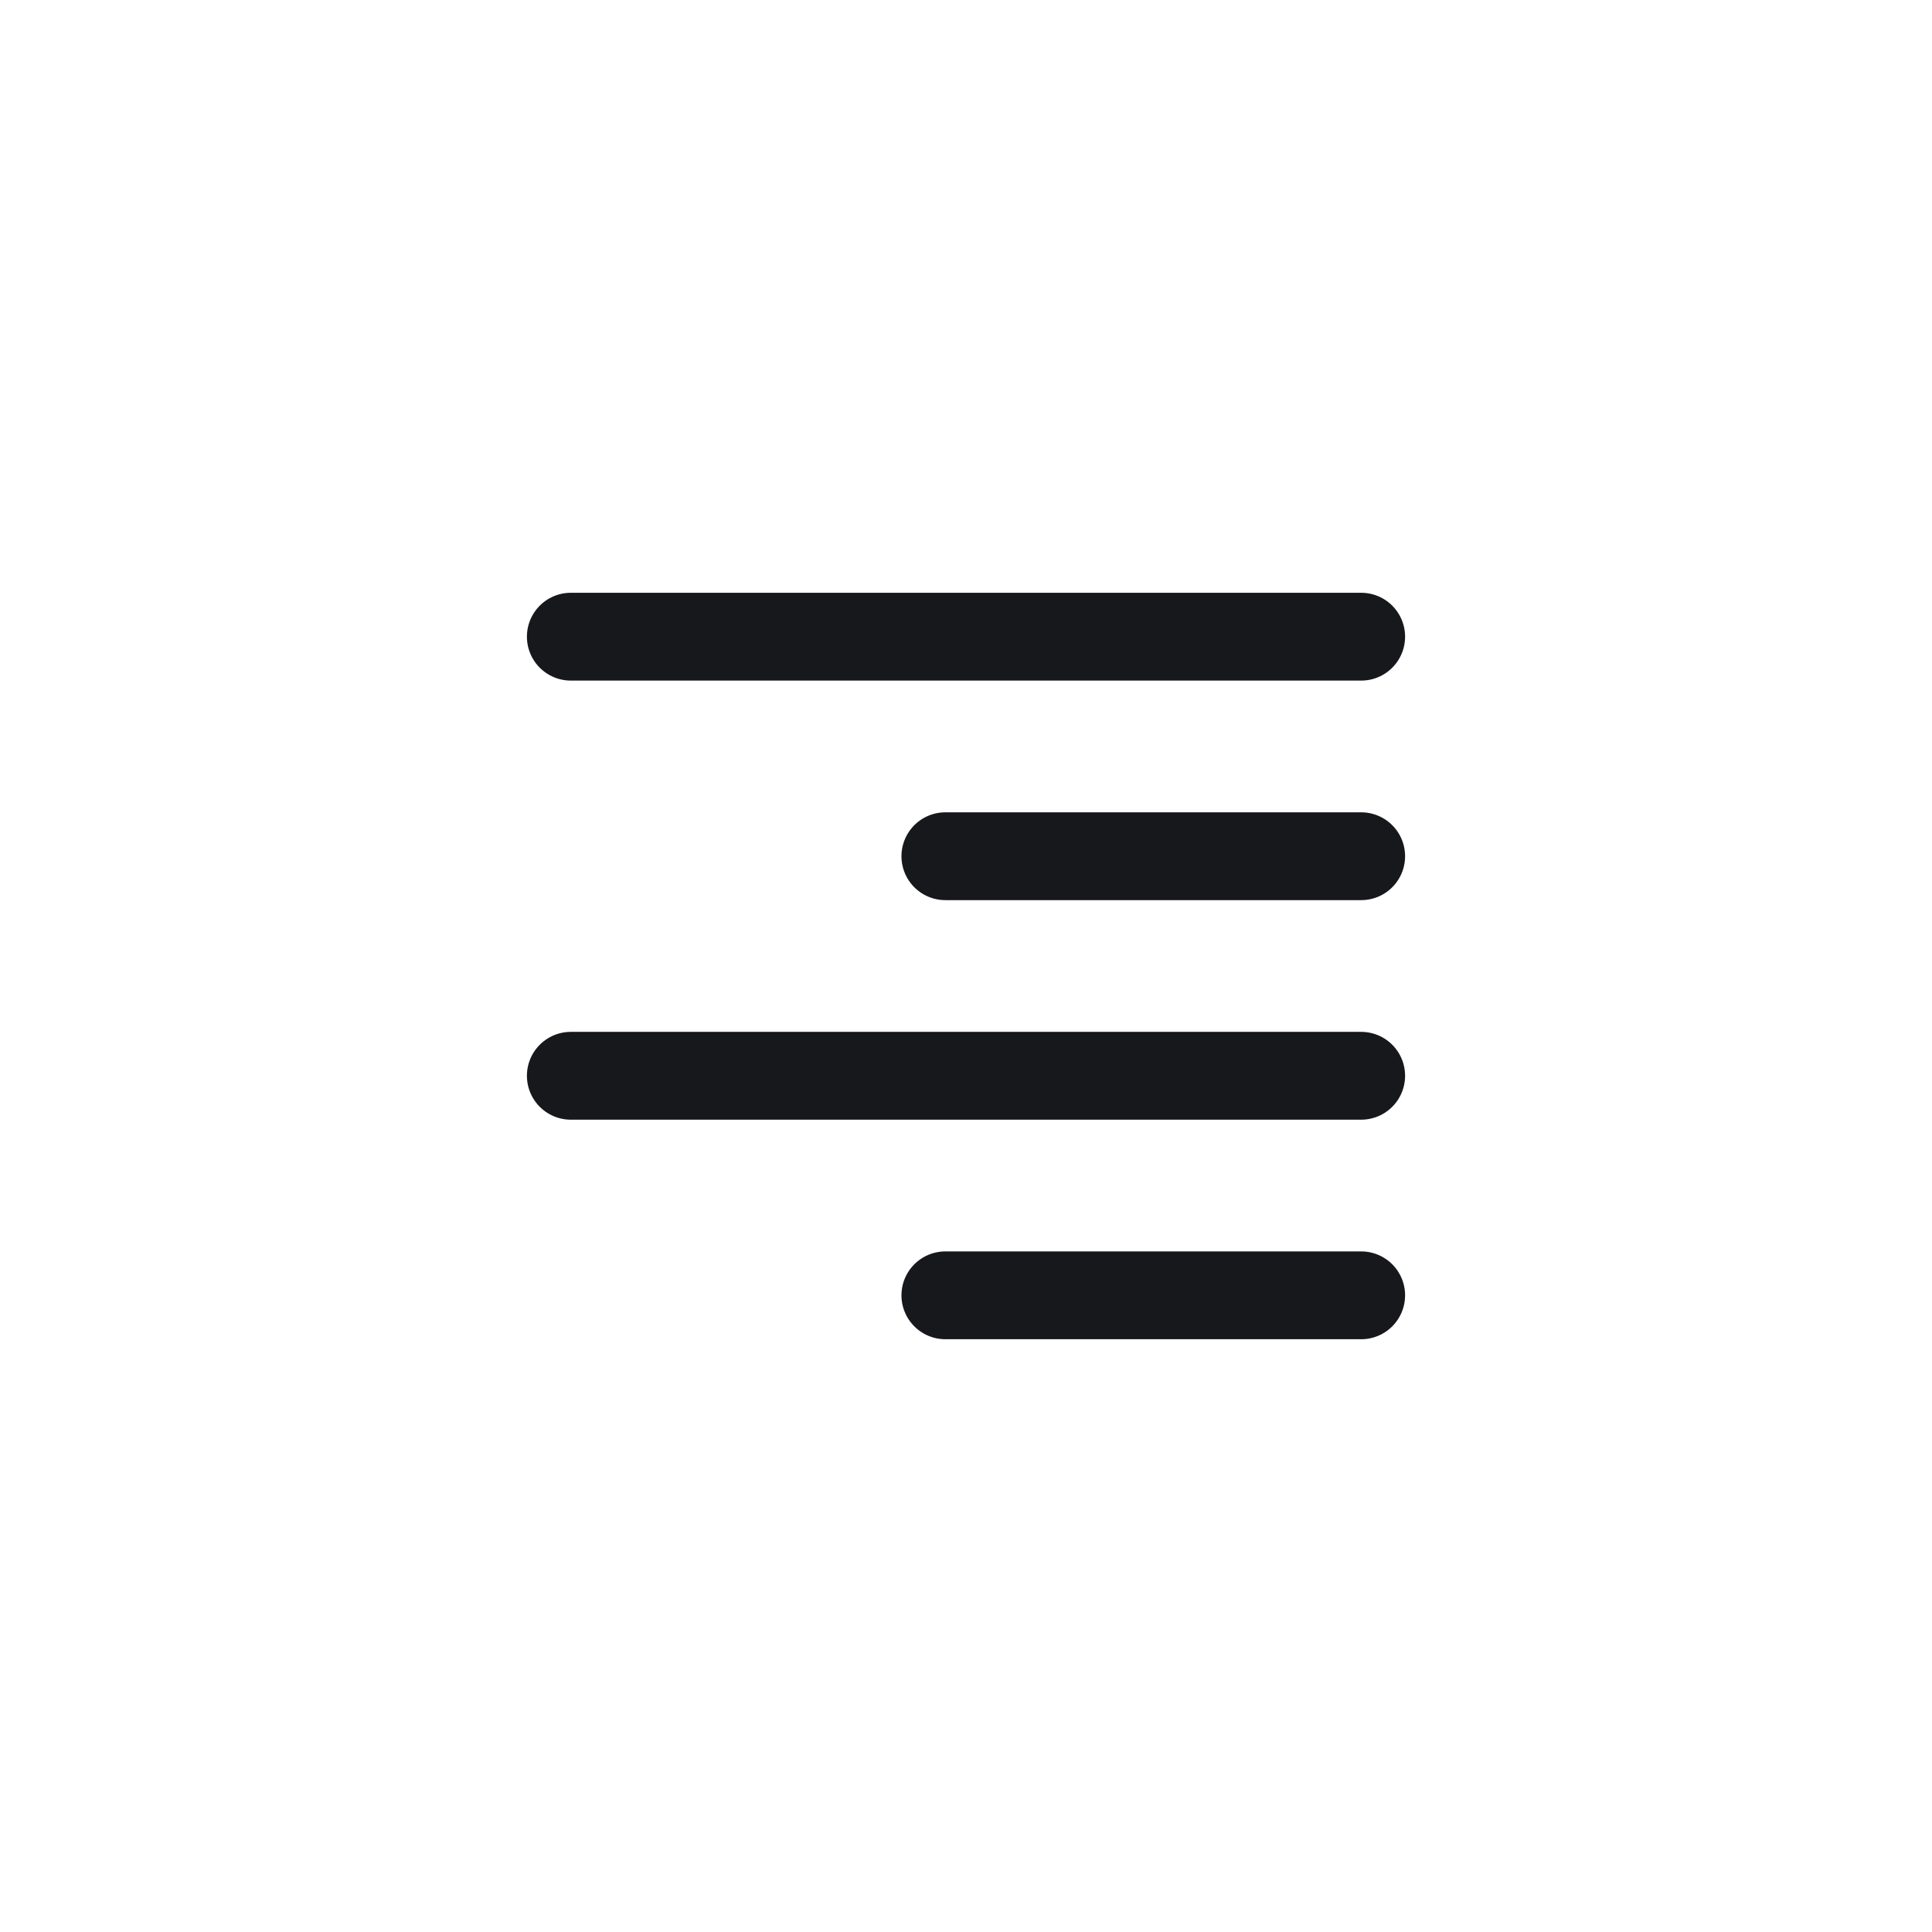 <svg width="44" height="44" viewBox="0 0 44 44" fill="none" xmlns="http://www.w3.org/2000/svg">
<path d="M13 14.5H31" stroke="#17181C" stroke-width="2" stroke-linecap="round" stroke-linejoin="round"/>
<path d="M21.53 19.5H31" stroke="#17181C" stroke-width="2" stroke-linecap="round" stroke-linejoin="round"/>
<path d="M13 24.5H31" stroke="#17181C" stroke-width="2" stroke-linecap="round" stroke-linejoin="round"/>
<path d="M21.53 29.5H31" stroke="#17181C" stroke-width="2" stroke-linecap="round" stroke-linejoin="round"/>
</svg>
